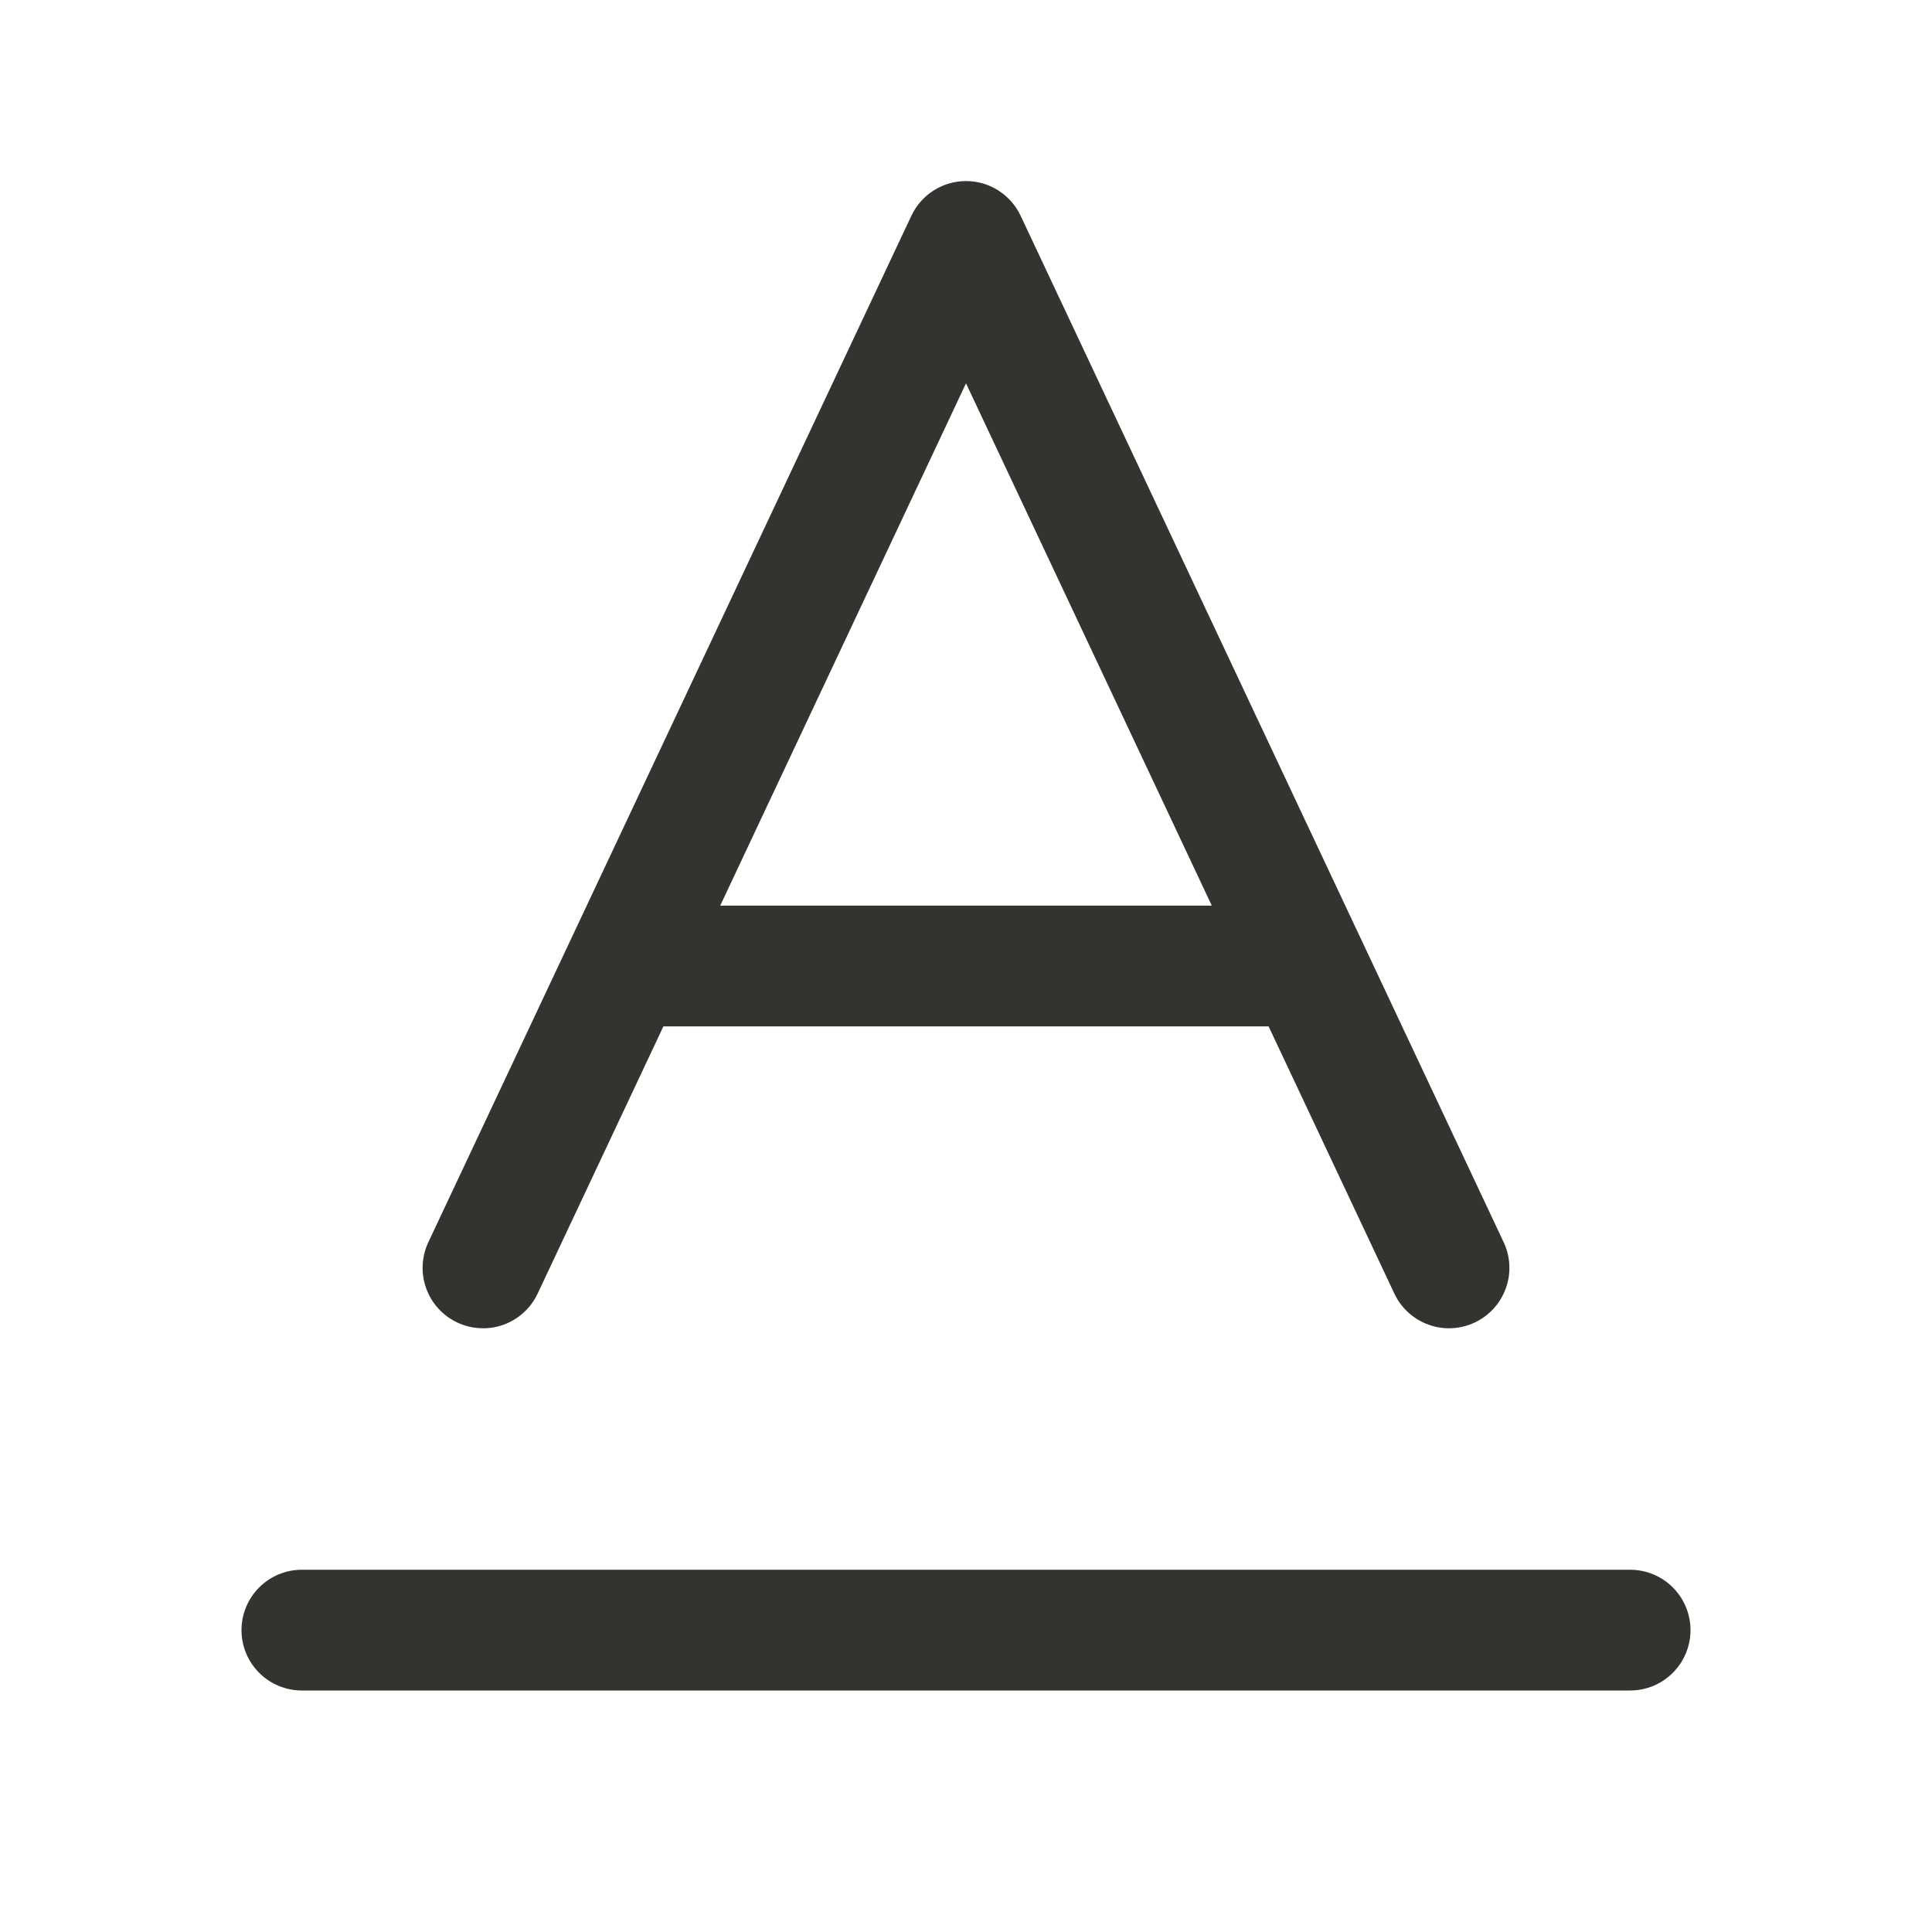 <svg width="32" height="32" viewBox="0 0 32 32" fill="none" xmlns="http://www.w3.org/2000/svg">
<path d="M7.574 21.905C7.693 21.961 7.821 21.993 7.953 21.999C8.084 22.006 8.215 21.986 8.339 21.942C8.462 21.897 8.576 21.829 8.673 21.74C8.77 21.652 8.849 21.545 8.905 21.426L10.988 17H21.012L23.095 21.426C23.151 21.545 23.23 21.652 23.327 21.74C23.424 21.828 23.538 21.897 23.662 21.941C23.785 21.986 23.916 22.006 24.047 21.999C24.179 21.993 24.307 21.961 24.426 21.905C24.545 21.849 24.652 21.77 24.74 21.673C24.828 21.576 24.897 21.462 24.941 21.338C24.986 21.215 25.006 21.084 24.999 20.953C24.993 20.821 24.961 20.693 24.905 20.574L16.905 3.574C16.824 3.402 16.696 3.257 16.536 3.155C16.376 3.053 16.19 2.999 16 2.999C15.81 2.999 15.624 3.053 15.464 3.155C15.304 3.257 15.176 3.402 15.095 3.574L7.095 20.574C7.039 20.693 7.007 20.821 7.001 20.953C6.994 21.084 7.014 21.215 7.059 21.339C7.103 21.462 7.171 21.576 7.26 21.673C7.348 21.77 7.455 21.849 7.574 21.905ZM16 6.349L20.071 15H11.929L16 6.349ZM28 27C28 27.265 27.895 27.52 27.707 27.707C27.52 27.895 27.265 28 27 28H5C4.735 28 4.48 27.895 4.293 27.707C4.105 27.52 4 27.265 4 27C4 26.735 4.105 26.48 4.293 26.293C4.48 26.105 4.735 26 5 26H27C27.265 26 27.52 26.105 27.707 26.293C27.895 26.48 28 26.735 28 27Z" fill="#343330"/>
</svg>
